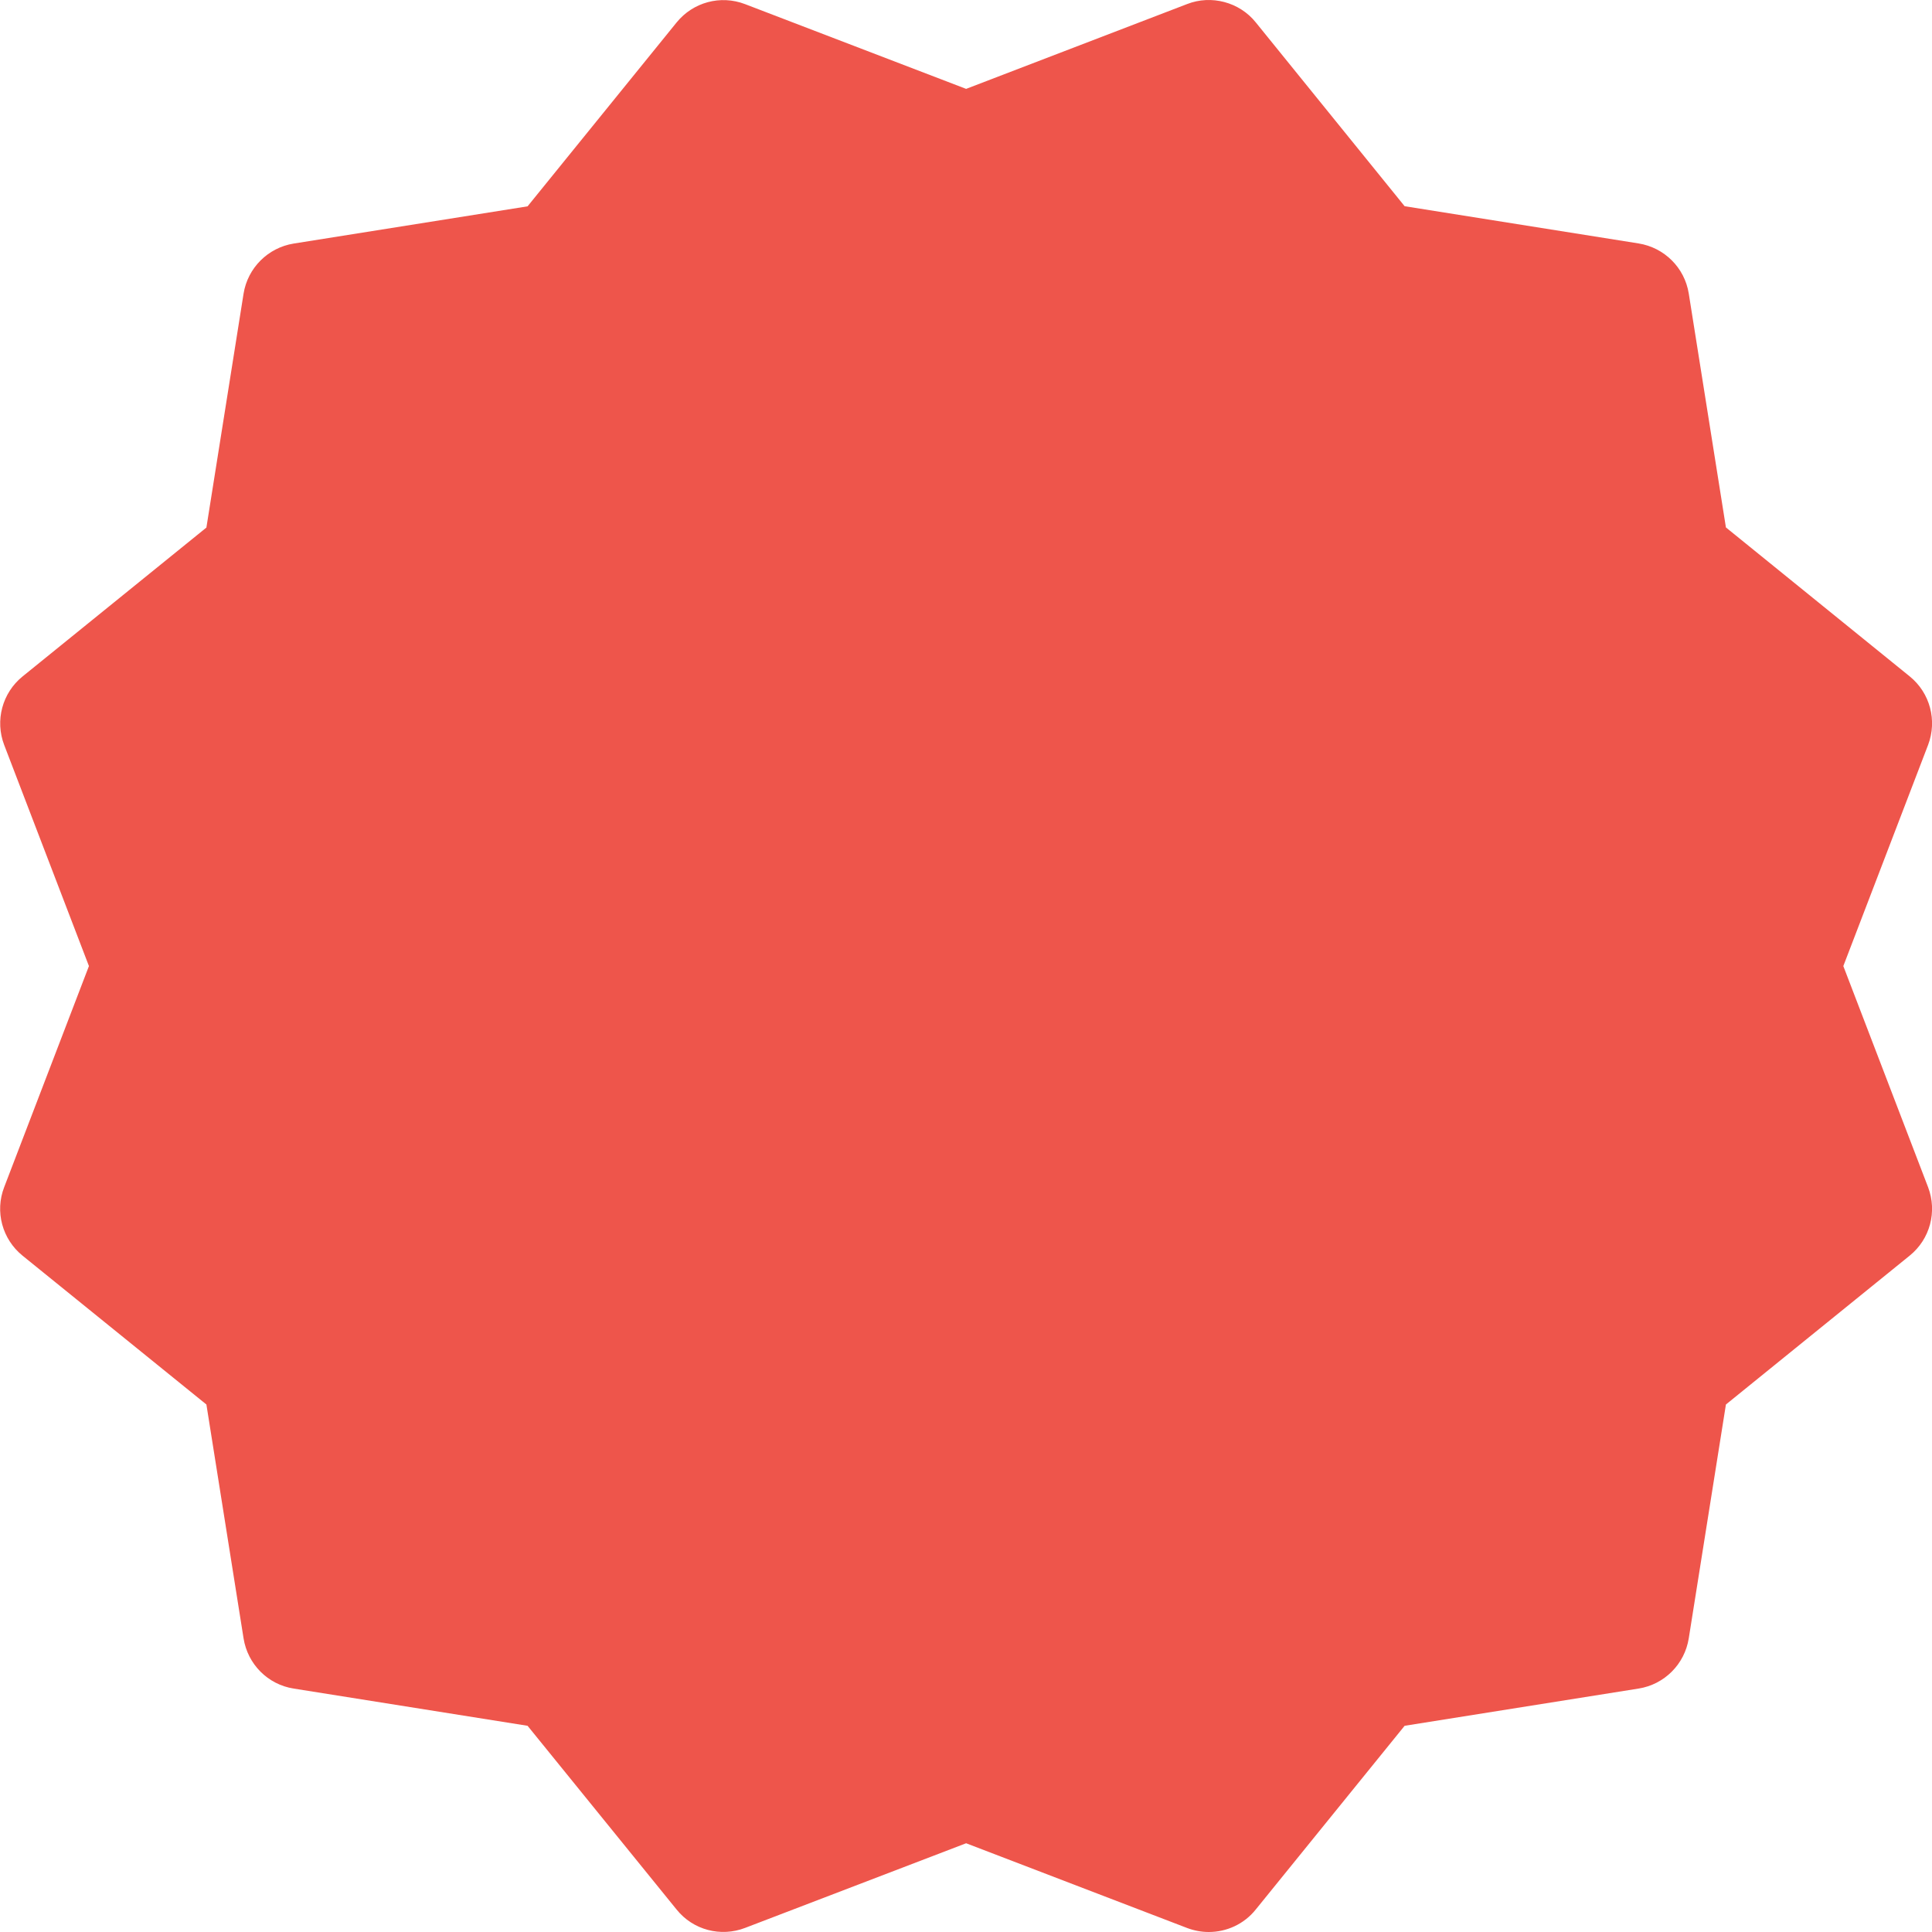 <svg width="30" height="30" viewBox="0 0 30 30" fill="none" xmlns="http://www.w3.org/2000/svg">
<path d="M28.623 15.001L29.939 11.568C30.083 11.189 29.971 10.76 29.654 10.503L26.8 8.19L26.223 4.558C26.159 4.157 25.844 3.844 25.443 3.78L21.811 3.202L19.499 0.347C19.244 0.03 18.806 -0.082 18.436 0.062L15.002 1.38L11.569 0.064C11.188 -0.082 10.762 0.034 10.506 0.349L8.192 3.204L4.56 3.782C4.161 3.846 3.846 4.161 3.782 4.56L3.205 8.192L0.349 10.505C0.035 10.76 -0.08 11.189 0.065 11.568L1.381 15.001L0.065 18.434C-0.082 18.813 0.035 19.242 0.349 19.497L3.205 21.809L3.782 25.44C3.846 25.842 4.159 26.157 4.56 26.22L8.192 26.798L10.506 29.651C10.762 29.97 11.192 30.082 11.571 29.936L15.002 28.622L18.434 29.938C18.543 29.979 18.656 30 18.77 30C19.046 30 19.318 29.878 19.499 29.651L21.811 26.798L25.443 26.22C25.844 26.157 26.159 25.842 26.223 25.44L26.8 21.809L29.654 19.497C29.971 19.24 30.083 18.813 29.939 18.434L28.623 15.001Z" fill="#EE554B"/>
</svg>
